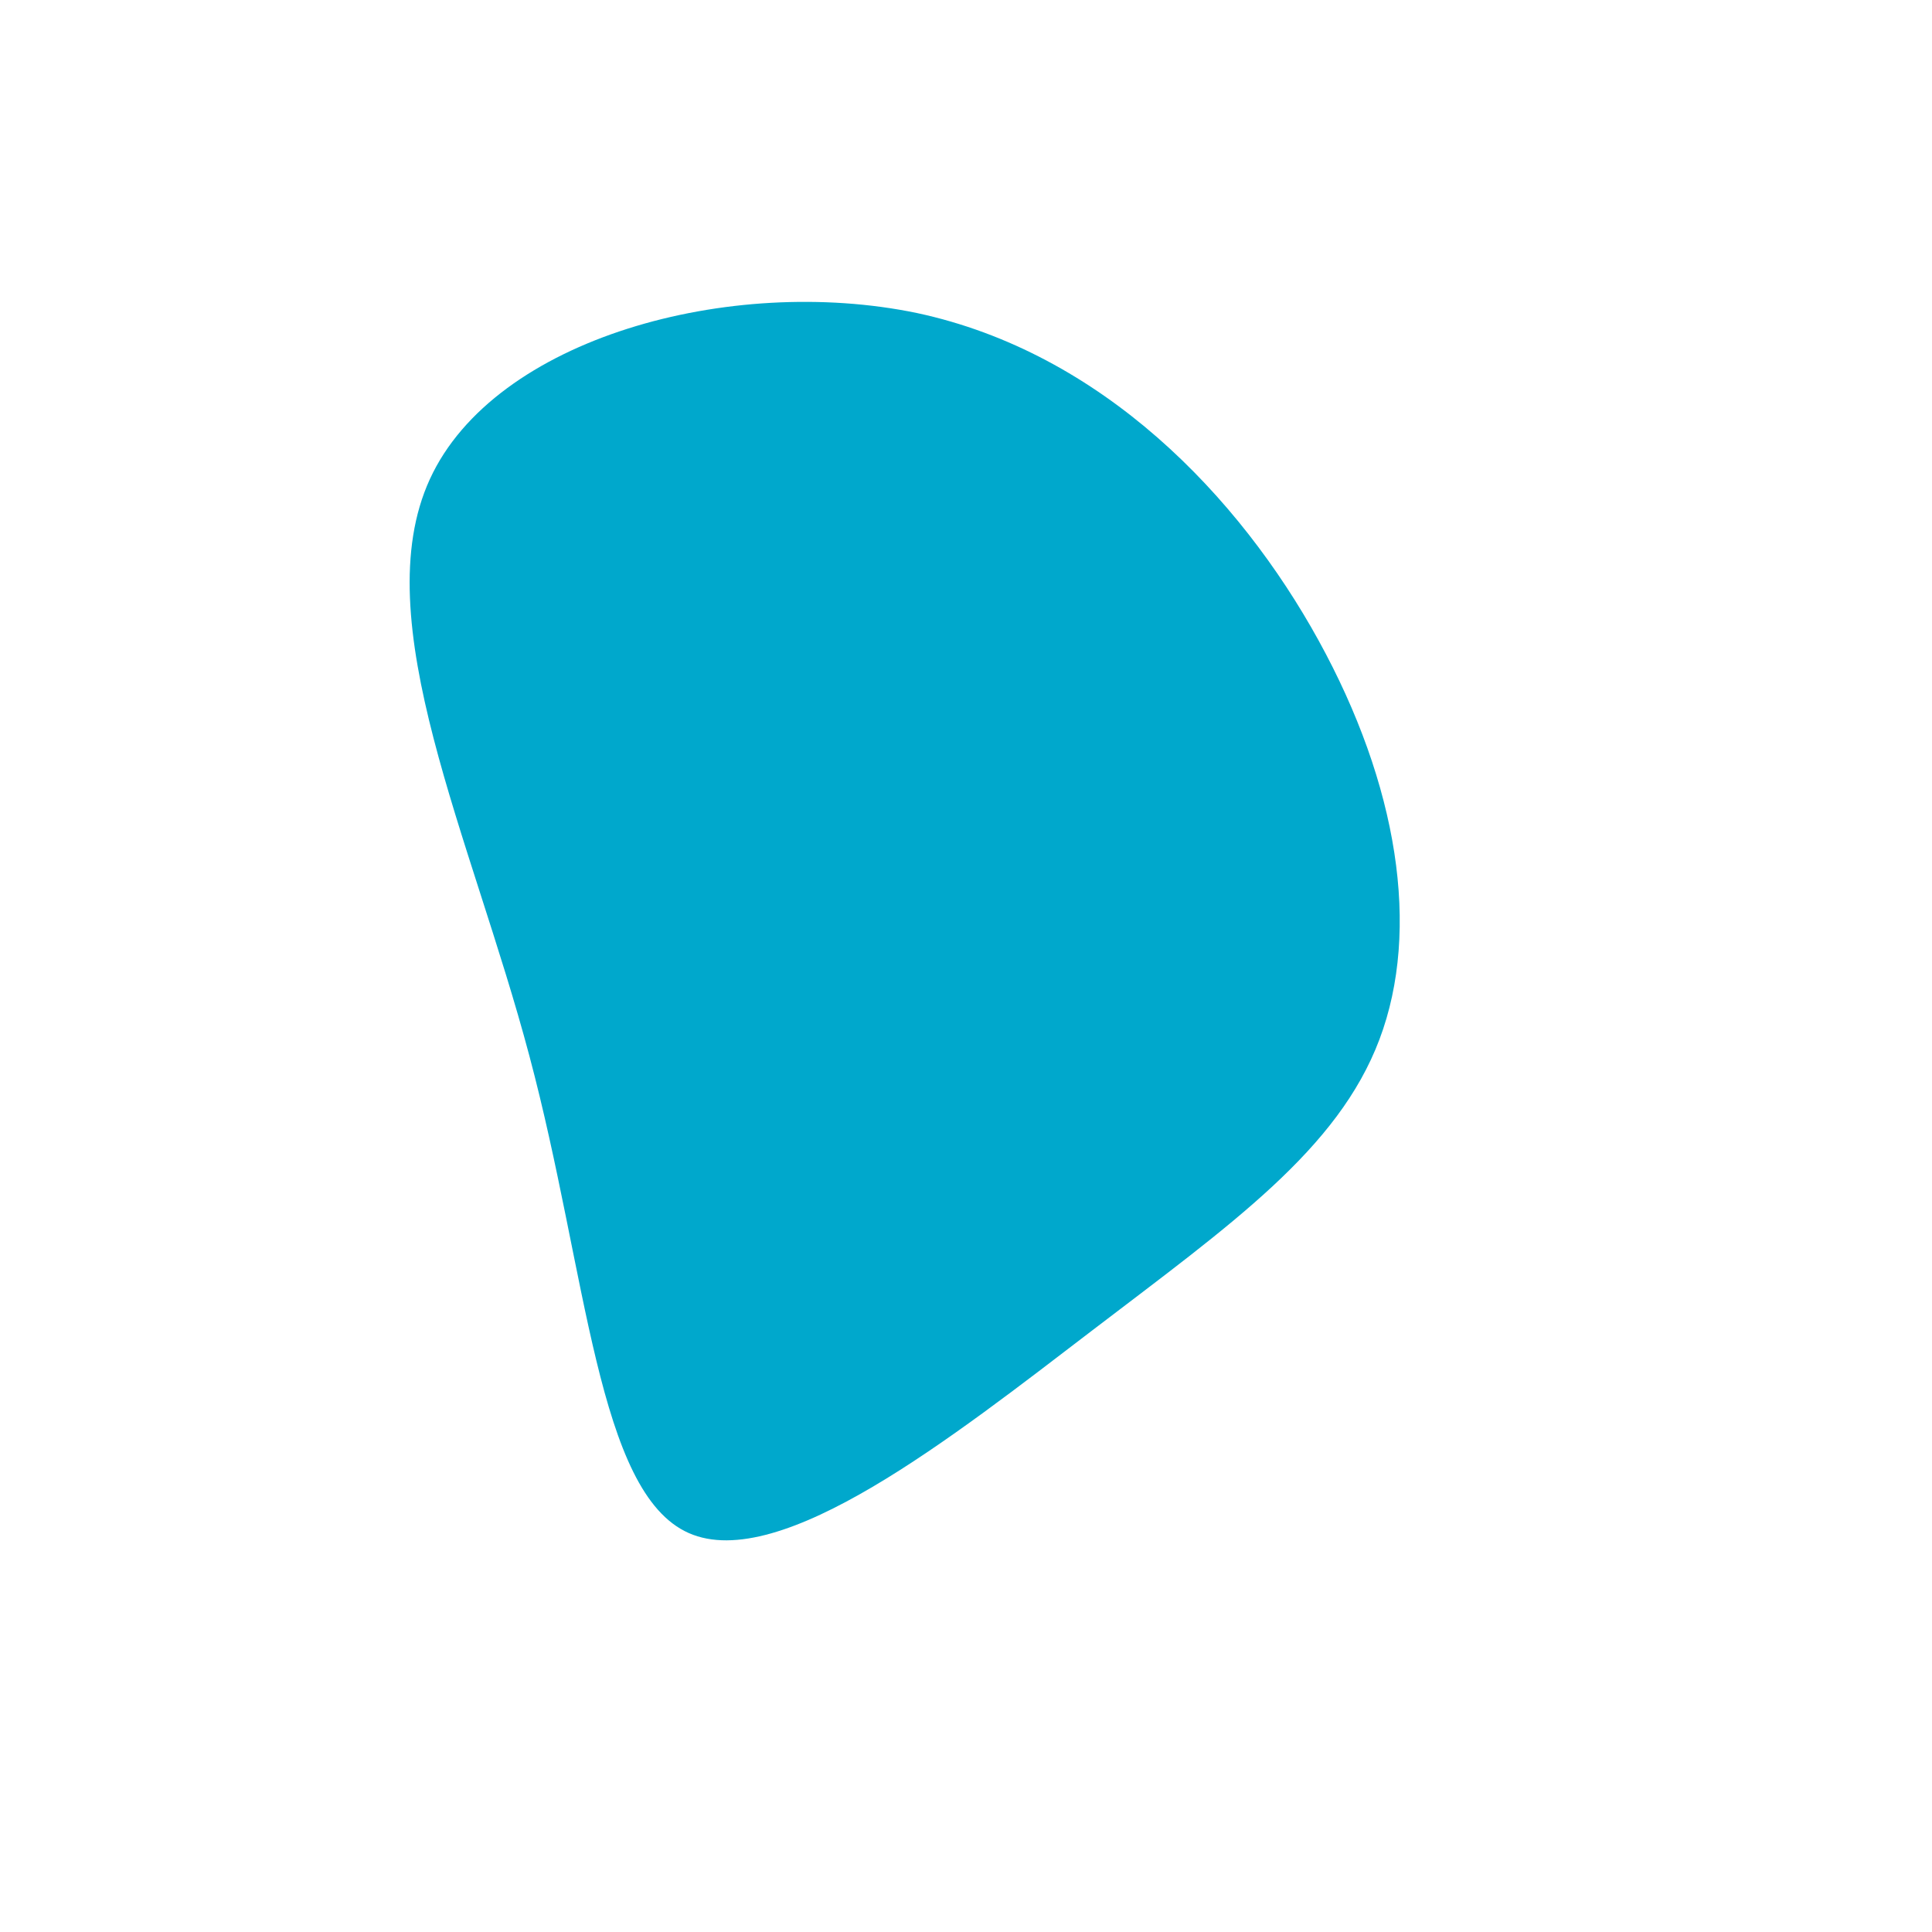 <?xml version="1.0" standalone="no"?>
<svg viewBox="0 0 200 200" xmlns="http://www.w3.org/2000/svg">
  <path fill="#00A8CC" d="M36.5,-33.7C44.7,-18.8,47.1,-3.8,42.8,7.6C38.5,19,27.5,26.7,13.1,37.7C-1.3,48.7,-19.2,62.9,-28.7,58.7C-38.2,54.5,-39.2,31.8,-45.2,9.3C-51.2,-13.3,-62.2,-35.8,-55.5,-50.4C-48.8,-65,-24.4,-71.6,-5.1,-67.6C14.1,-63.5,28.3,-48.6,36.5,-33.7Z" transform="translate(100 100)" />
</svg>
